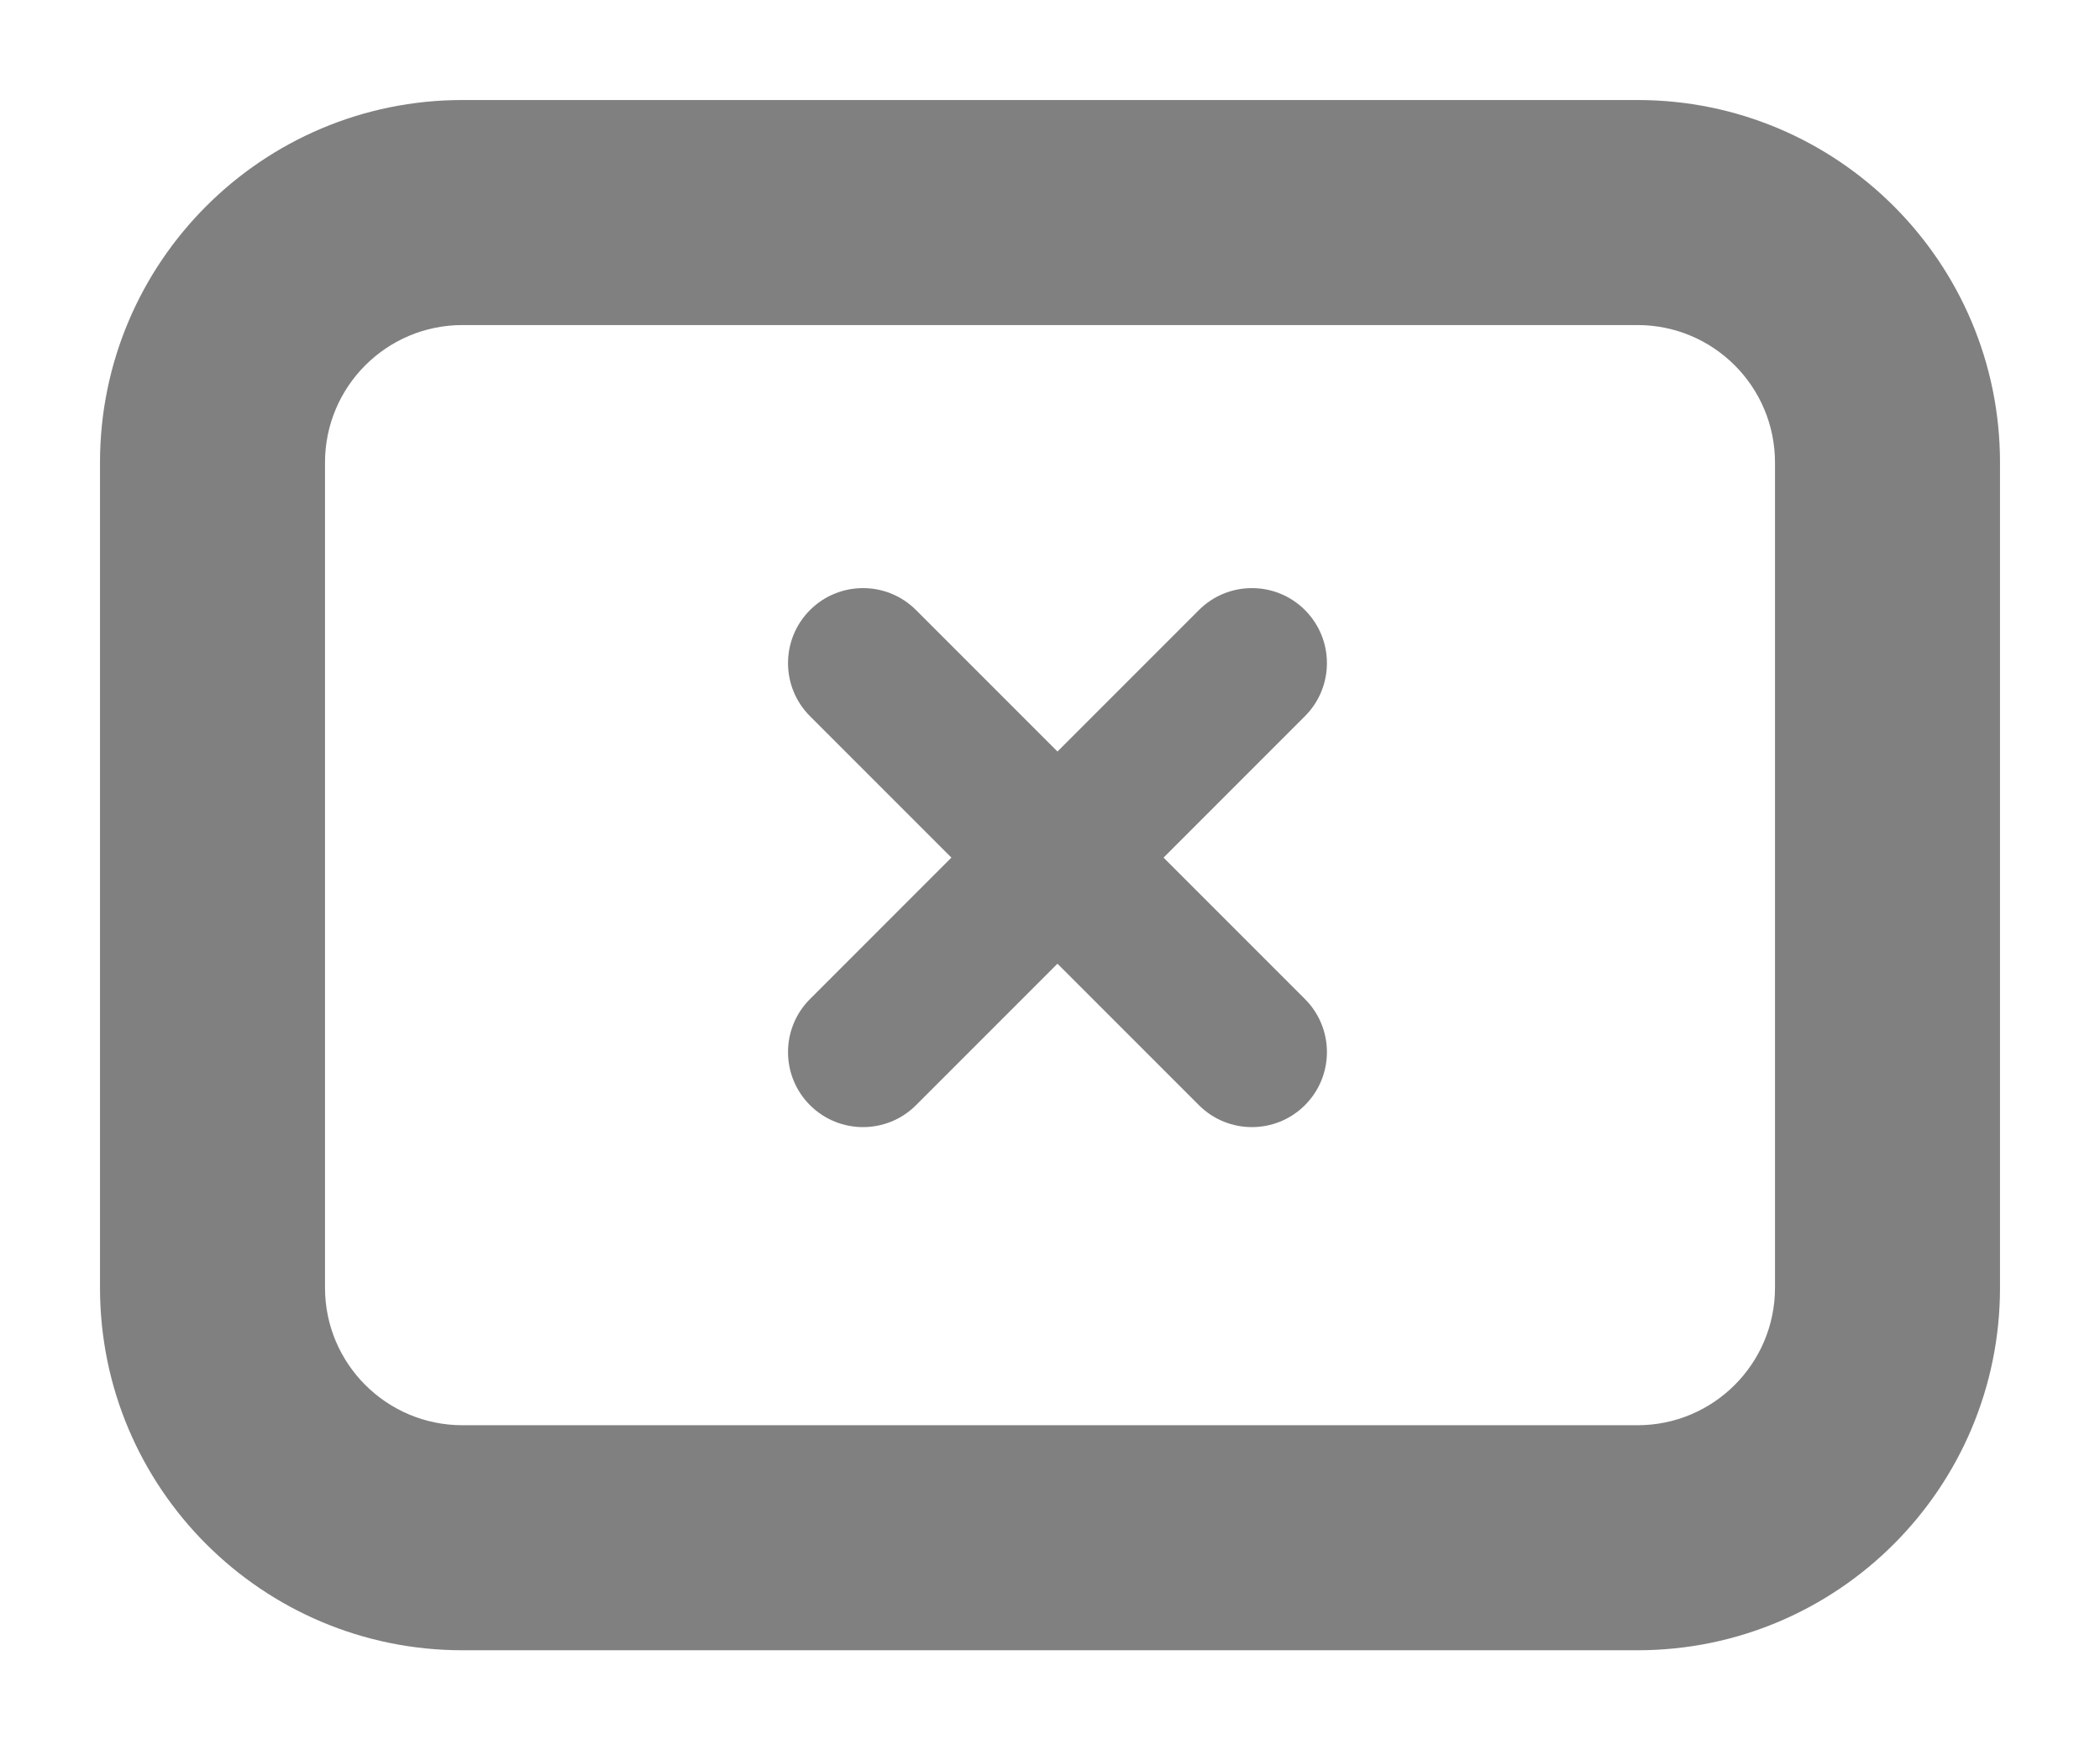 <svg width="84" height="70" viewBox="0 0 84 70" fill="none" xmlns="http://www.w3.org/2000/svg">
<g filter="url(#filter0_d_241_225)">
<path fill-rule="evenodd" clip-rule="evenodd" d="M18.5 0C10.492 0 4 6.492 4 14.5V47.5C4 55.508 10.492 62 18.5 62H65.5C73.508 62 80 55.508 80 47.5V14.5C80 6.492 73.508 0 65.5 0H18.5ZM13 14.5C13 11.462 15.462 9 18.5 9H65.5C68.538 9 71 11.462 71 14.5V47.5C71 50.538 68.538 53 65.5 53H18.5C15.462 53 13 50.538 13 47.5V14.5ZM52.198 24.642C53.37 23.471 53.37 21.571 52.198 20.399C51.027 19.228 49.127 19.228 47.956 20.399L42.299 26.056L36.642 20.399C35.471 19.228 33.571 19.228 32.399 20.399C31.228 21.571 31.228 23.471 32.399 24.642L38.056 30.299L32.399 35.956C31.228 37.127 31.228 39.027 32.399 40.199C33.571 41.37 35.471 41.37 36.642 40.199L42.299 34.542L47.956 40.199C49.127 41.37 51.027 41.37 52.198 40.199C53.37 39.027 53.37 37.127 52.198 35.956L46.542 30.299L52.198 24.642Z" fill="#808080"/>
</g>
<defs>
<filter id="filter0_d_241_225" x="0" y="0" width="84" height="70" filterUnits="userSpaceOnUse" color-interpolation-filters="sRGB">
<feFlood flood-opacity="0" result="BackgroundImageFix"/>
<feColorMatrix in="SourceAlpha" type="matrix" values="0 0 0 0 0 0 0 0 0 0 0 0 0 0 0 0 0 0 127 0" result="hardAlpha"/>
<feOffset dy="4"/>
<feGaussianBlur stdDeviation="2"/>
<feComposite in2="hardAlpha" operator="out"/>
<feColorMatrix type="matrix" values="0 0 0 0 0 0 0 0 0 0 0 0 0 0 0 0 0 0 0.25 0"/>
<feBlend mode="normal" in2="BackgroundImageFix" result="effect1_dropShadow_241_225"/>
<feBlend mode="normal" in="SourceGraphic" in2="effect1_dropShadow_241_225" result="shape"/>
</filter>
</defs>
</svg>
